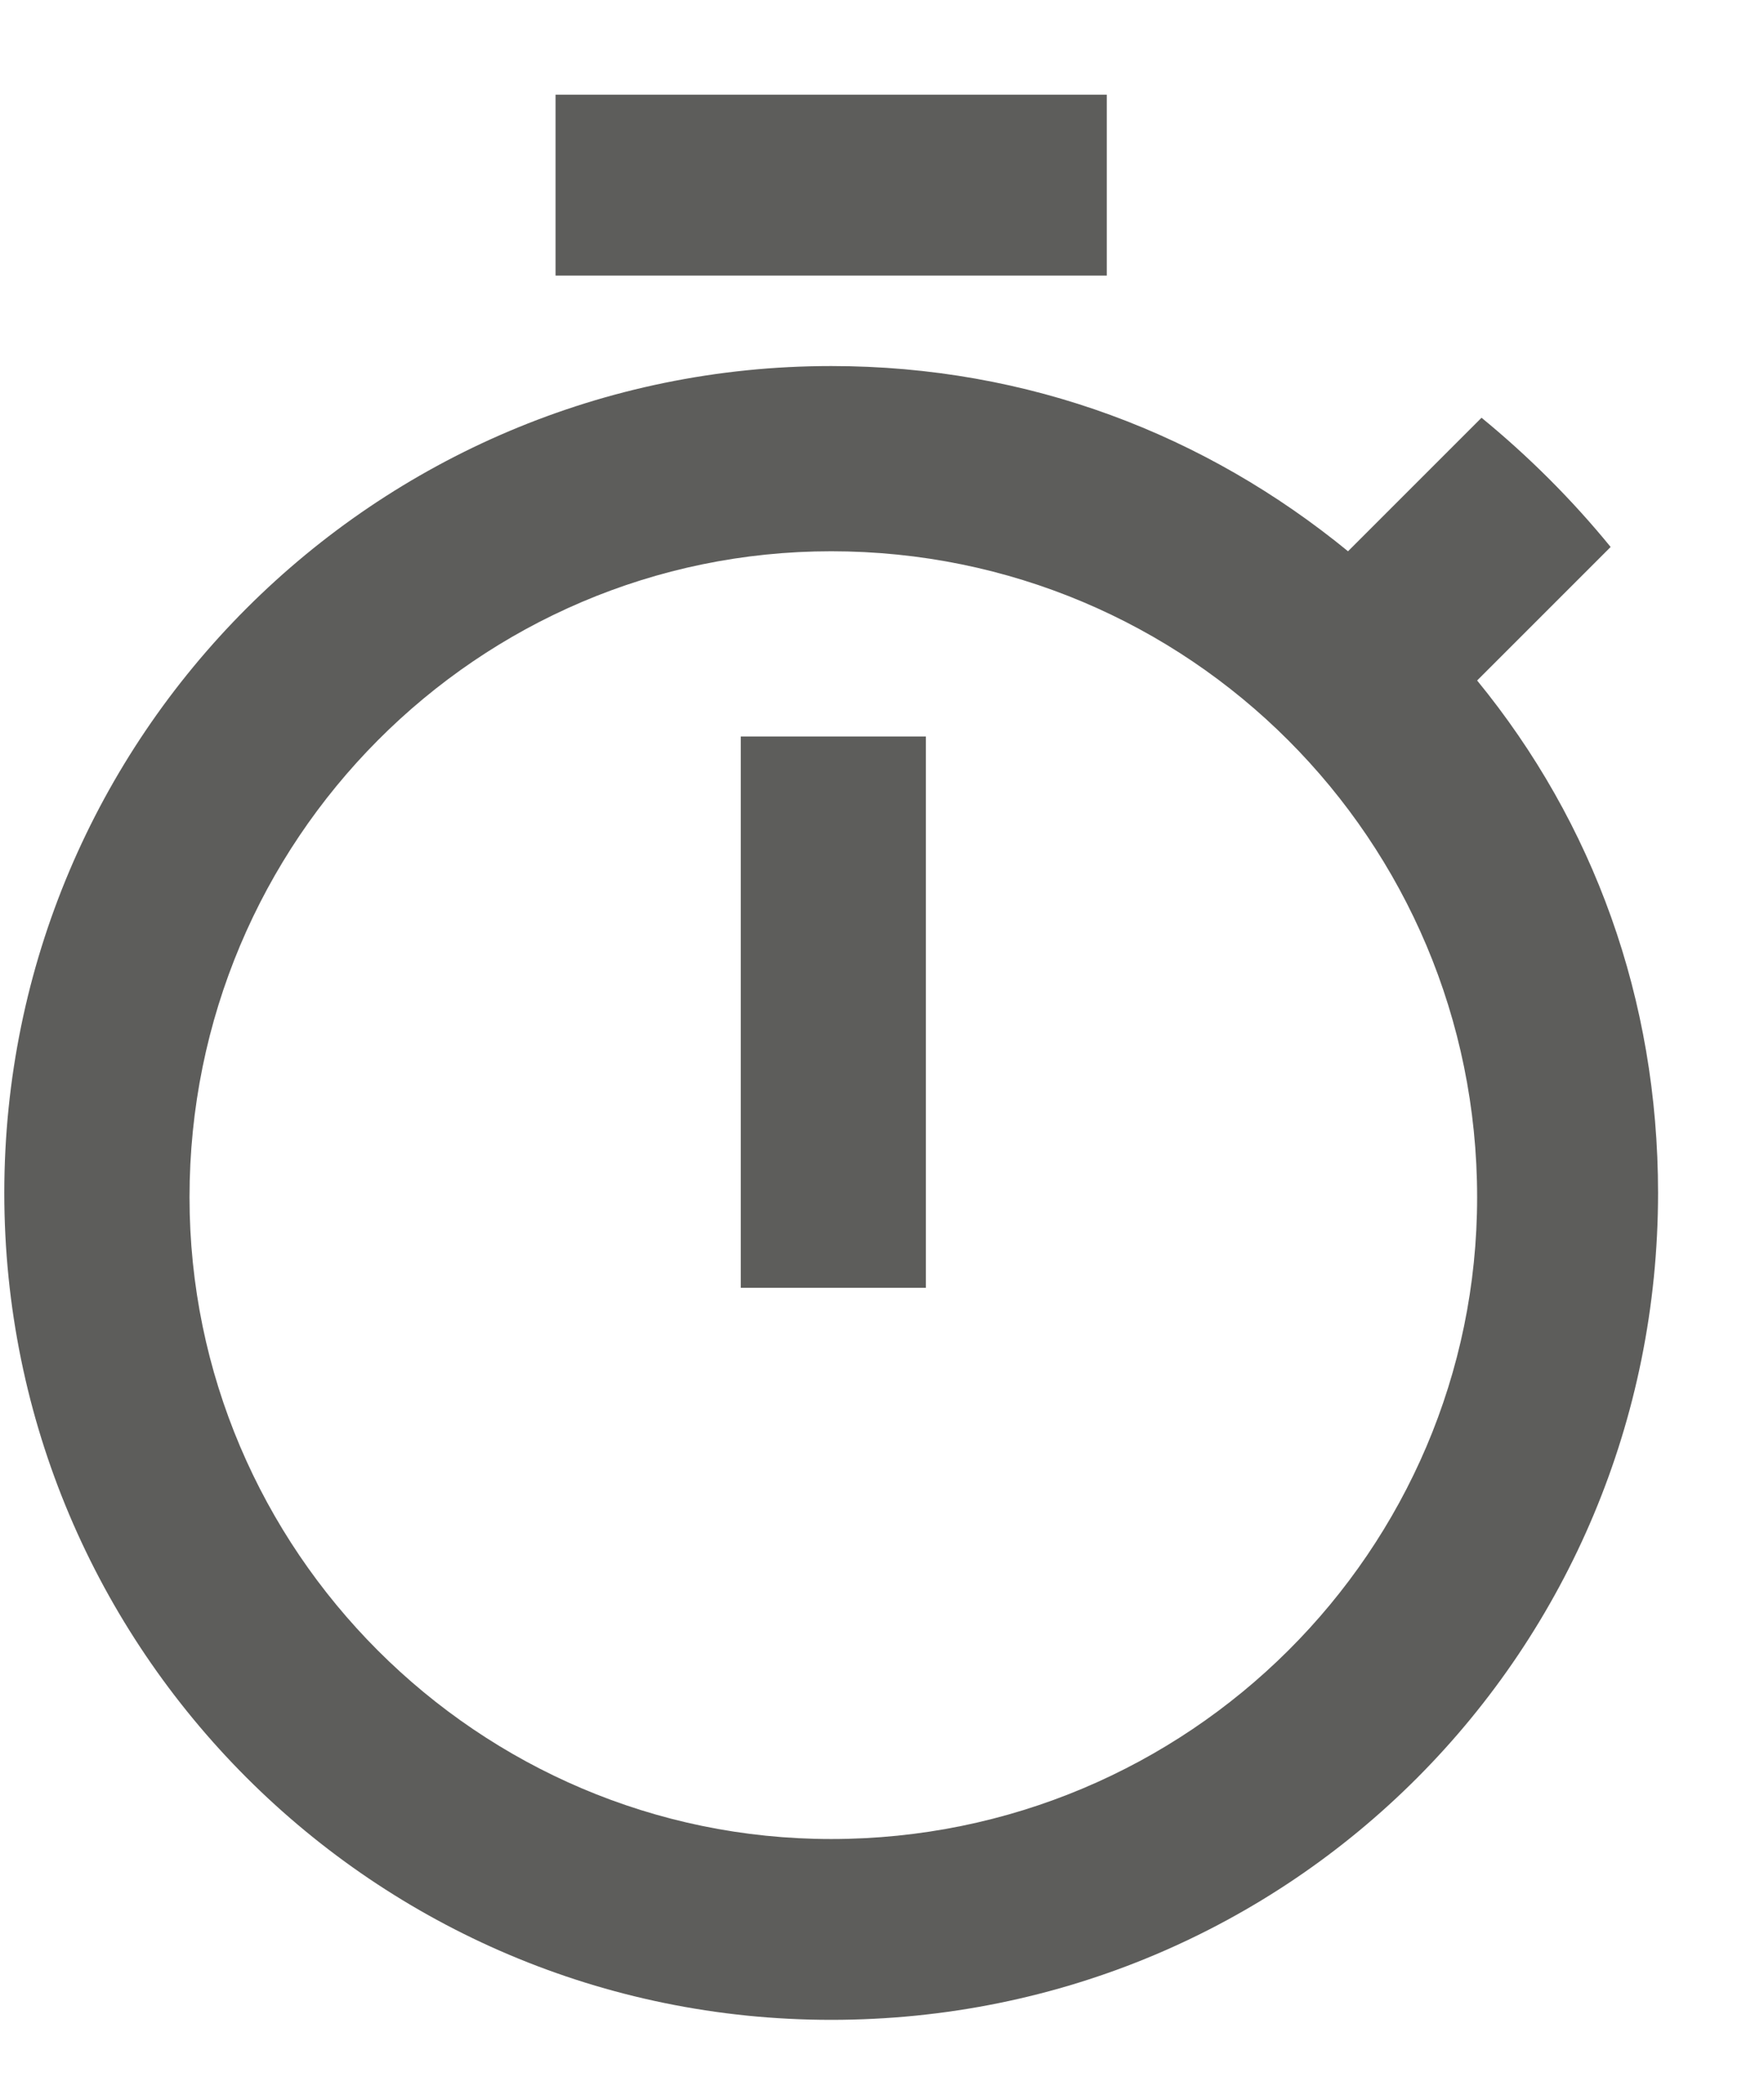 <svg viewBox="0 0 16 19" fill="none" xmlns="http://www.w3.org/2000/svg">
<path d="M10.039 0.859H5.039V2.5H10.039V0.859ZM6.719 11.68H8.398V6.68H6.719V11.68ZM13.398 6.172L14.609 4.961C14.258 4.531 13.867 4.141 13.438 3.789L12.227 5C10.938 3.945 9.336 3.32 7.539 3.32C3.398 3.32 0.039 6.68 0.039 10.82C0.039 14.961 3.398 18.32 7.539 18.32C11.719 18.32 15.039 14.961 15.039 10.82C15.039 9.062 14.453 7.461 13.398 6.172ZM7.539 16.68C4.336 16.68 1.719 14.062 1.719 10.859C1.719 7.617 4.336 5 7.539 5C10.781 5 13.398 7.617 13.398 10.859C13.398 14.062 10.781 16.68 7.539 16.68Z" fill="#5D5D5B"/>
</svg>
